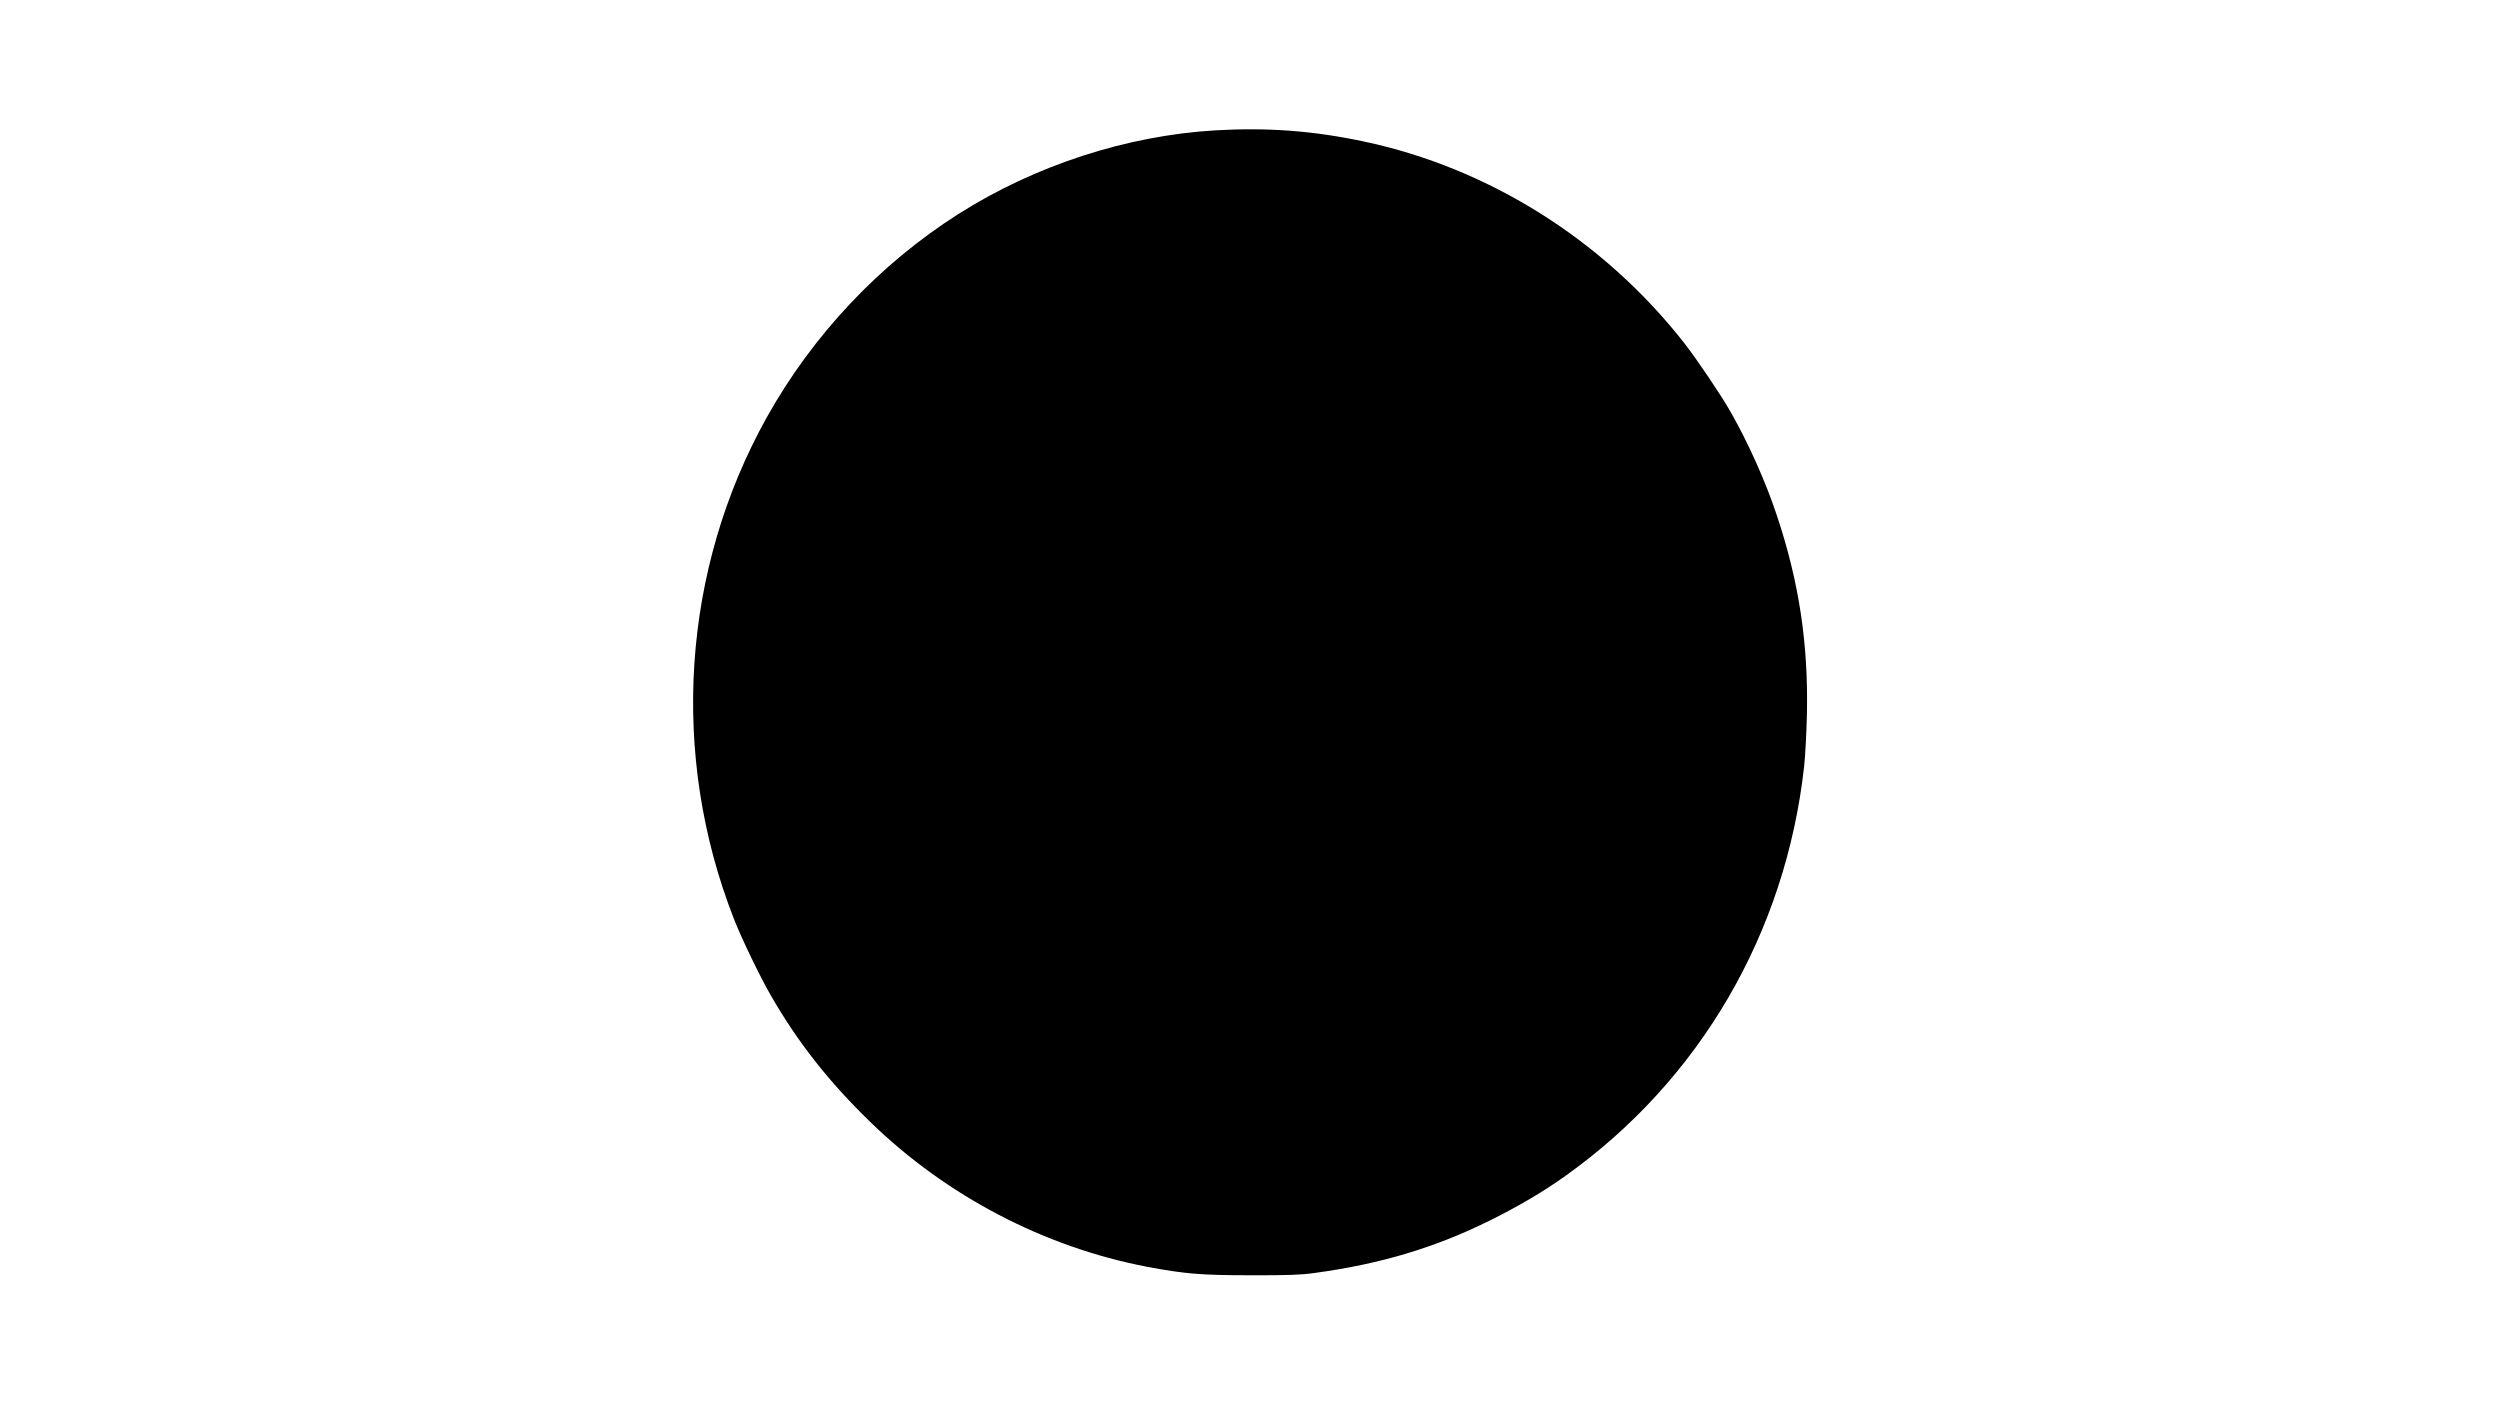 <?xml version="1.0" standalone="no"?>
<!DOCTYPE svg PUBLIC "-//W3C//DTD SVG 20010904//EN"
 "http://www.w3.org/TR/2001/REC-SVG-20010904/DTD/svg10.dtd">
<svg version="1.0" xmlns="http://www.w3.org/2000/svg"
 width="1920pt" height="1080pt" viewBox="0 0 1920 1080"
 preserveAspectRatio="xMidYMid meet">

<g transform="translate(0,1080) scale(0.1,-0.1)"
fill="#000000" stroke="none">
<path d="M9335 9799 c-682 -40 -1386 -269 -1975 -643 -605 -384 -1118 -929
-1471 -1561 -653 -1171 -746 -2592 -253 -3851 58 -149 200 -444 284 -589 205
-357 446 -664 763 -971 585 -569 1337 -962 2127 -1113 286 -54 415 -65 795
-65 288 -1 386 3 487 17 508 69 924 193 1345 401 226 112 413 222 588 347
1032 736 1689 1865 1831 3145 8 76 18 254 21 394 12 544 -60 1022 -232 1535
-85 256 -217 551 -353 790 -71 126 -262 409 -356 529 -620 792 -1503 1347
-2465 1550 -387 82 -739 108 -1136 85z"/>
</g>
</svg>
